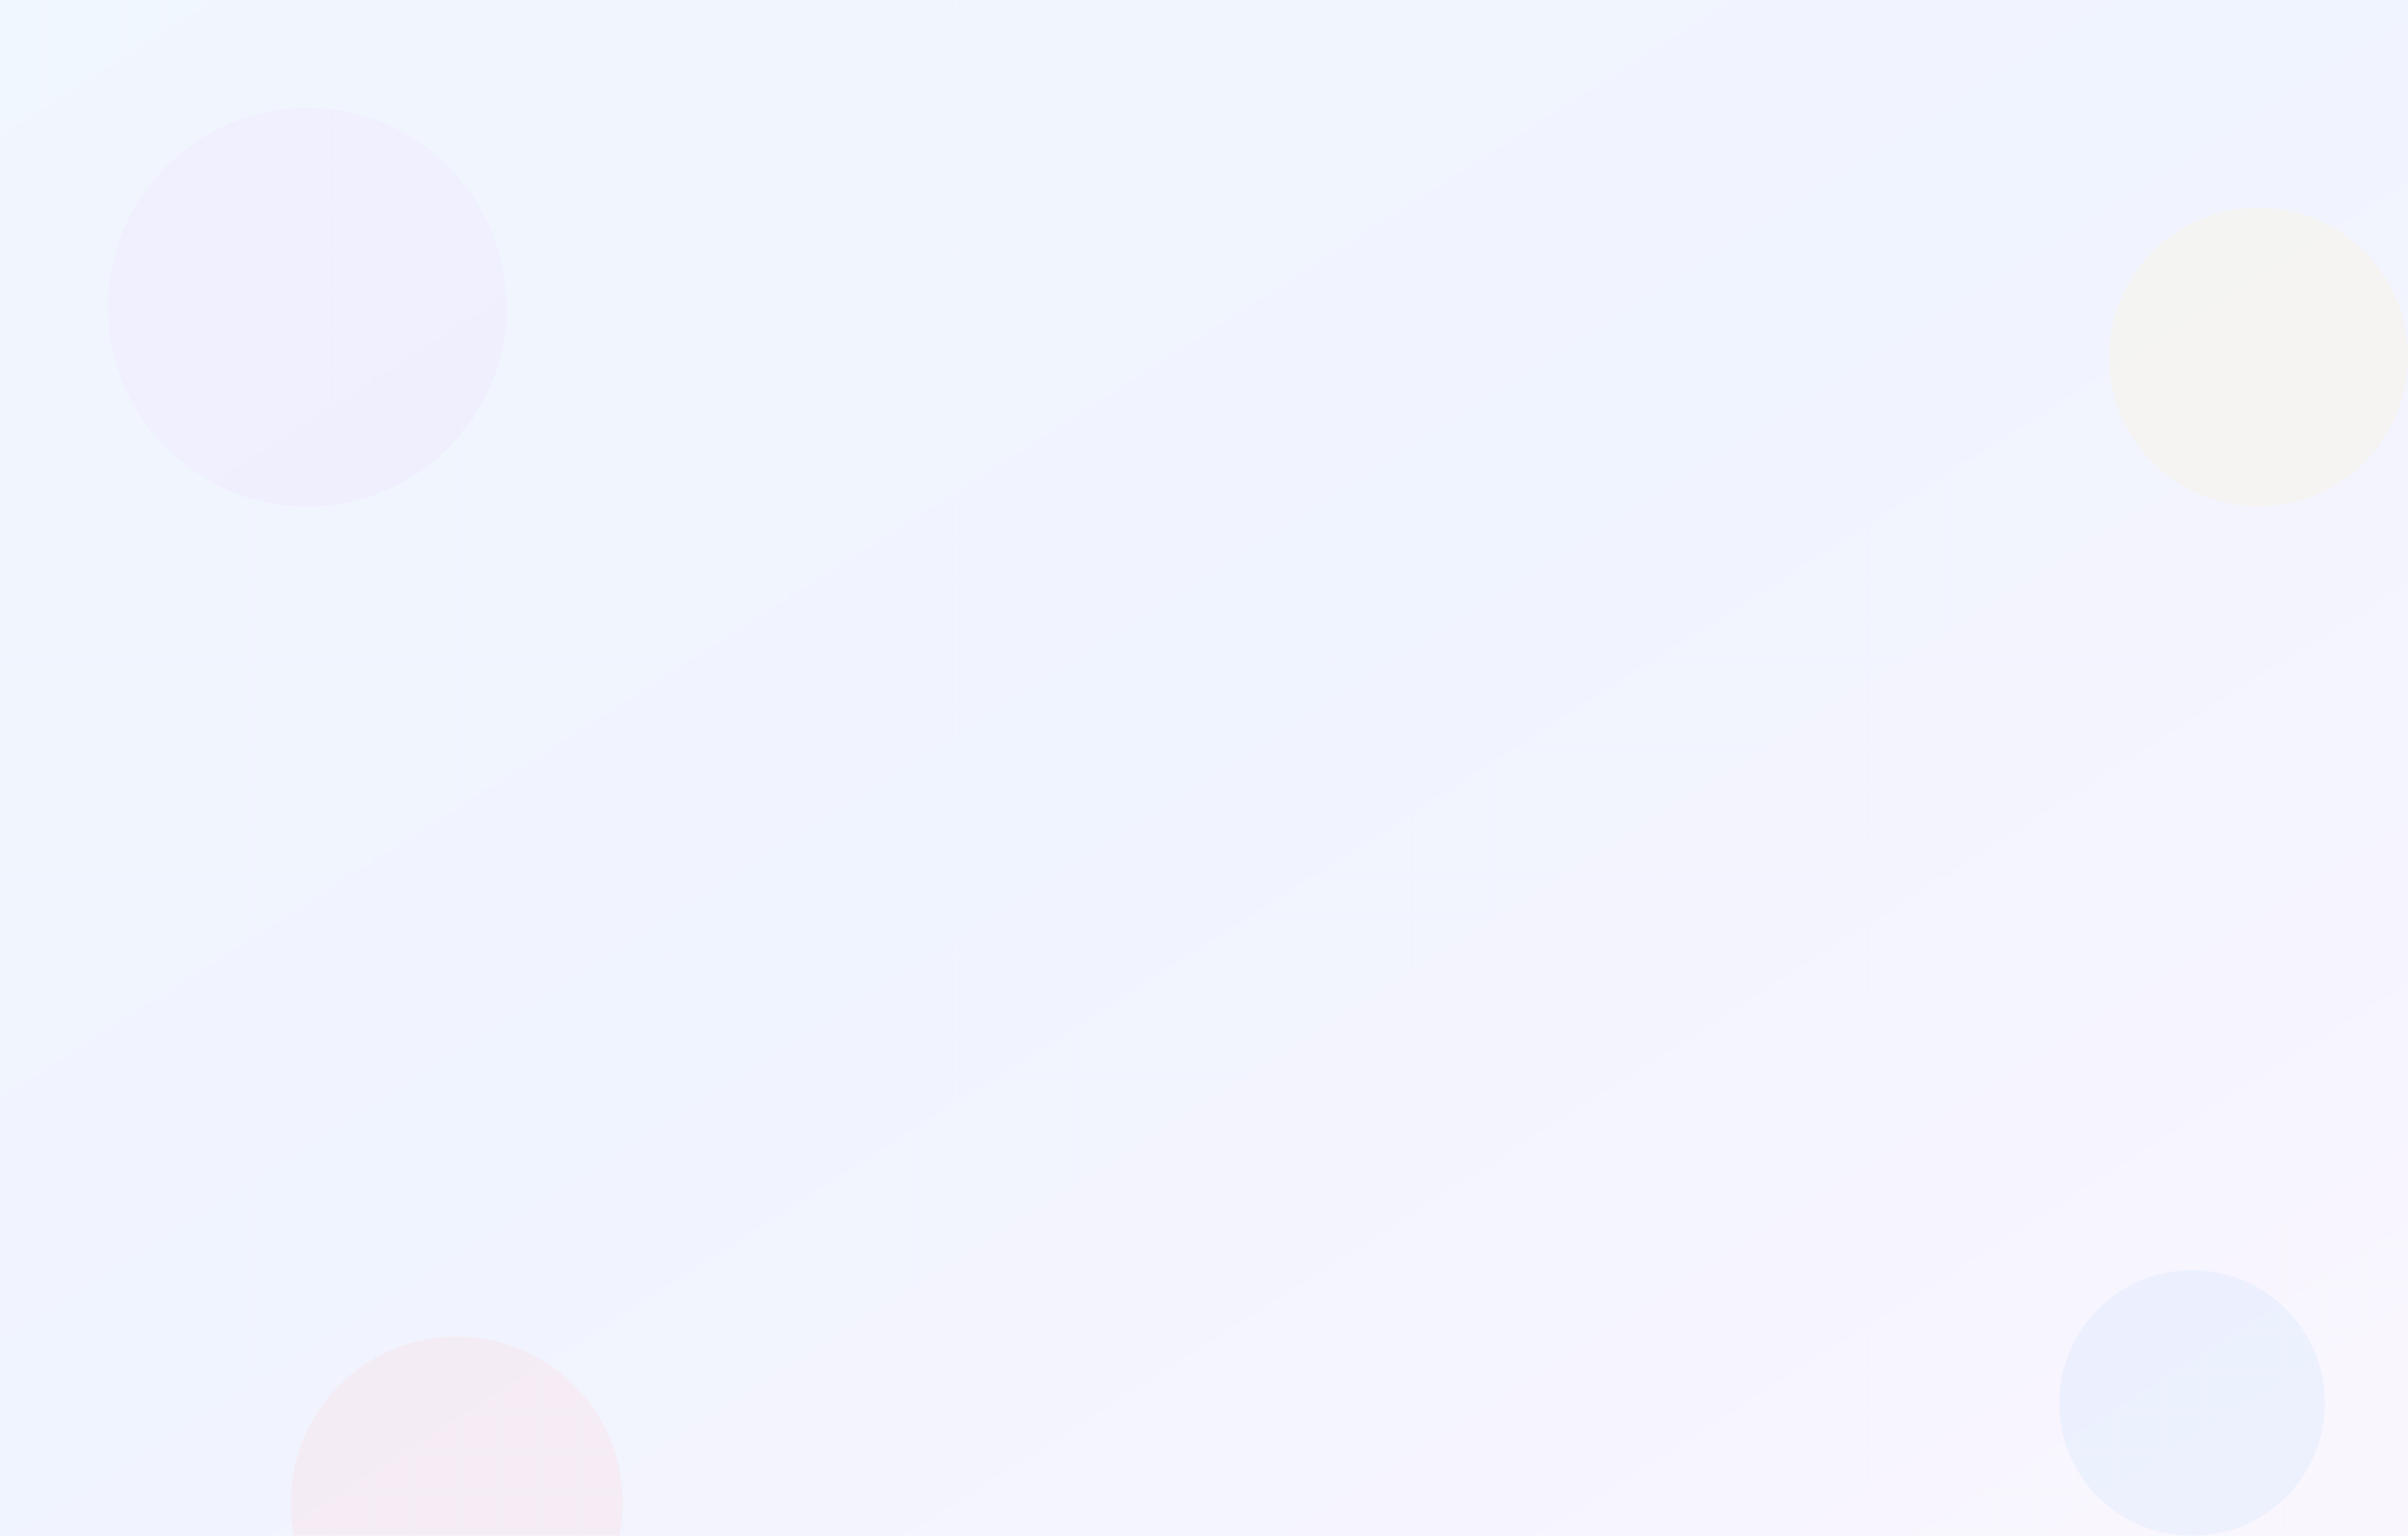 <svg xmlns="http://www.w3.org/2000/svg" viewBox="-200 -200 2320 1480" preserveAspectRatio="xMidYMid slice">
  <defs>
    <linearGradient id="bgGradient" x1="0%" y1="0%" x2="100%" y2="100%">
      <stop offset="0%" stop-color="#eff6ff" />
      <stop offset="50%" stop-color="#eef2ff" />
      <stop offset="100%" stop-color="#faf5ff" />
    </linearGradient>
    <pattern id="gridPattern" width="40" height="40" patternUnits="userSpaceOnUse">
      <path d="M40 0 L0 0 L0 40" fill="none" stroke="#f1f5f9" stroke-width="1" />
    </pattern>
  </defs>

  <rect x="-200" y="-200" width="2320" height="1480" fill="#f8fafc" />
  <rect x="-200" y="-200" width="2320" height="1480" fill="url(#bgGradient)" opacity="0.8" />

  <circle cx="96" cy="96" r="192" fill="#e9d5ff" opacity="0.2">
    <animateTransform attributeName="transform" type="translate" values="0 0; 30 -50; -20 20; 0 0" dur="7s"
      repeatCount="indefinite" begin="0s" />
  </circle>

  <circle cx="1976" cy="144" r="144" fill="#fef3c7" opacity="0.2">
    <animateTransform attributeName="transform" type="translate" values="0 0; 30 -50; -20 20; 0 0" dur="7s"
      repeatCount="indefinite" begin="2s" />
  </circle>

  <circle cx="240" cy="1248" r="160" fill="#fecdd3" opacity="0.2">
    <animateTransform attributeName="transform" type="translate" values="0 0; 30 -50; -20 20; 0 0" dur="7s"
      repeatCount="indefinite" begin="4s" />
  </circle>

  <circle cx="1912" cy="1152" r="128" fill="#bfdbfe" opacity="0.2">
    <animateTransform attributeName="transform" type="translate" values="0 0; 30 -50; -20 20; 0 0" dur="7s"
      repeatCount="indefinite" begin="2s" />
  </circle>

  <rect x="-200" y="-200" width="2320" height="1480" fill="url(#gridPattern)" opacity="0.2" />
</svg>